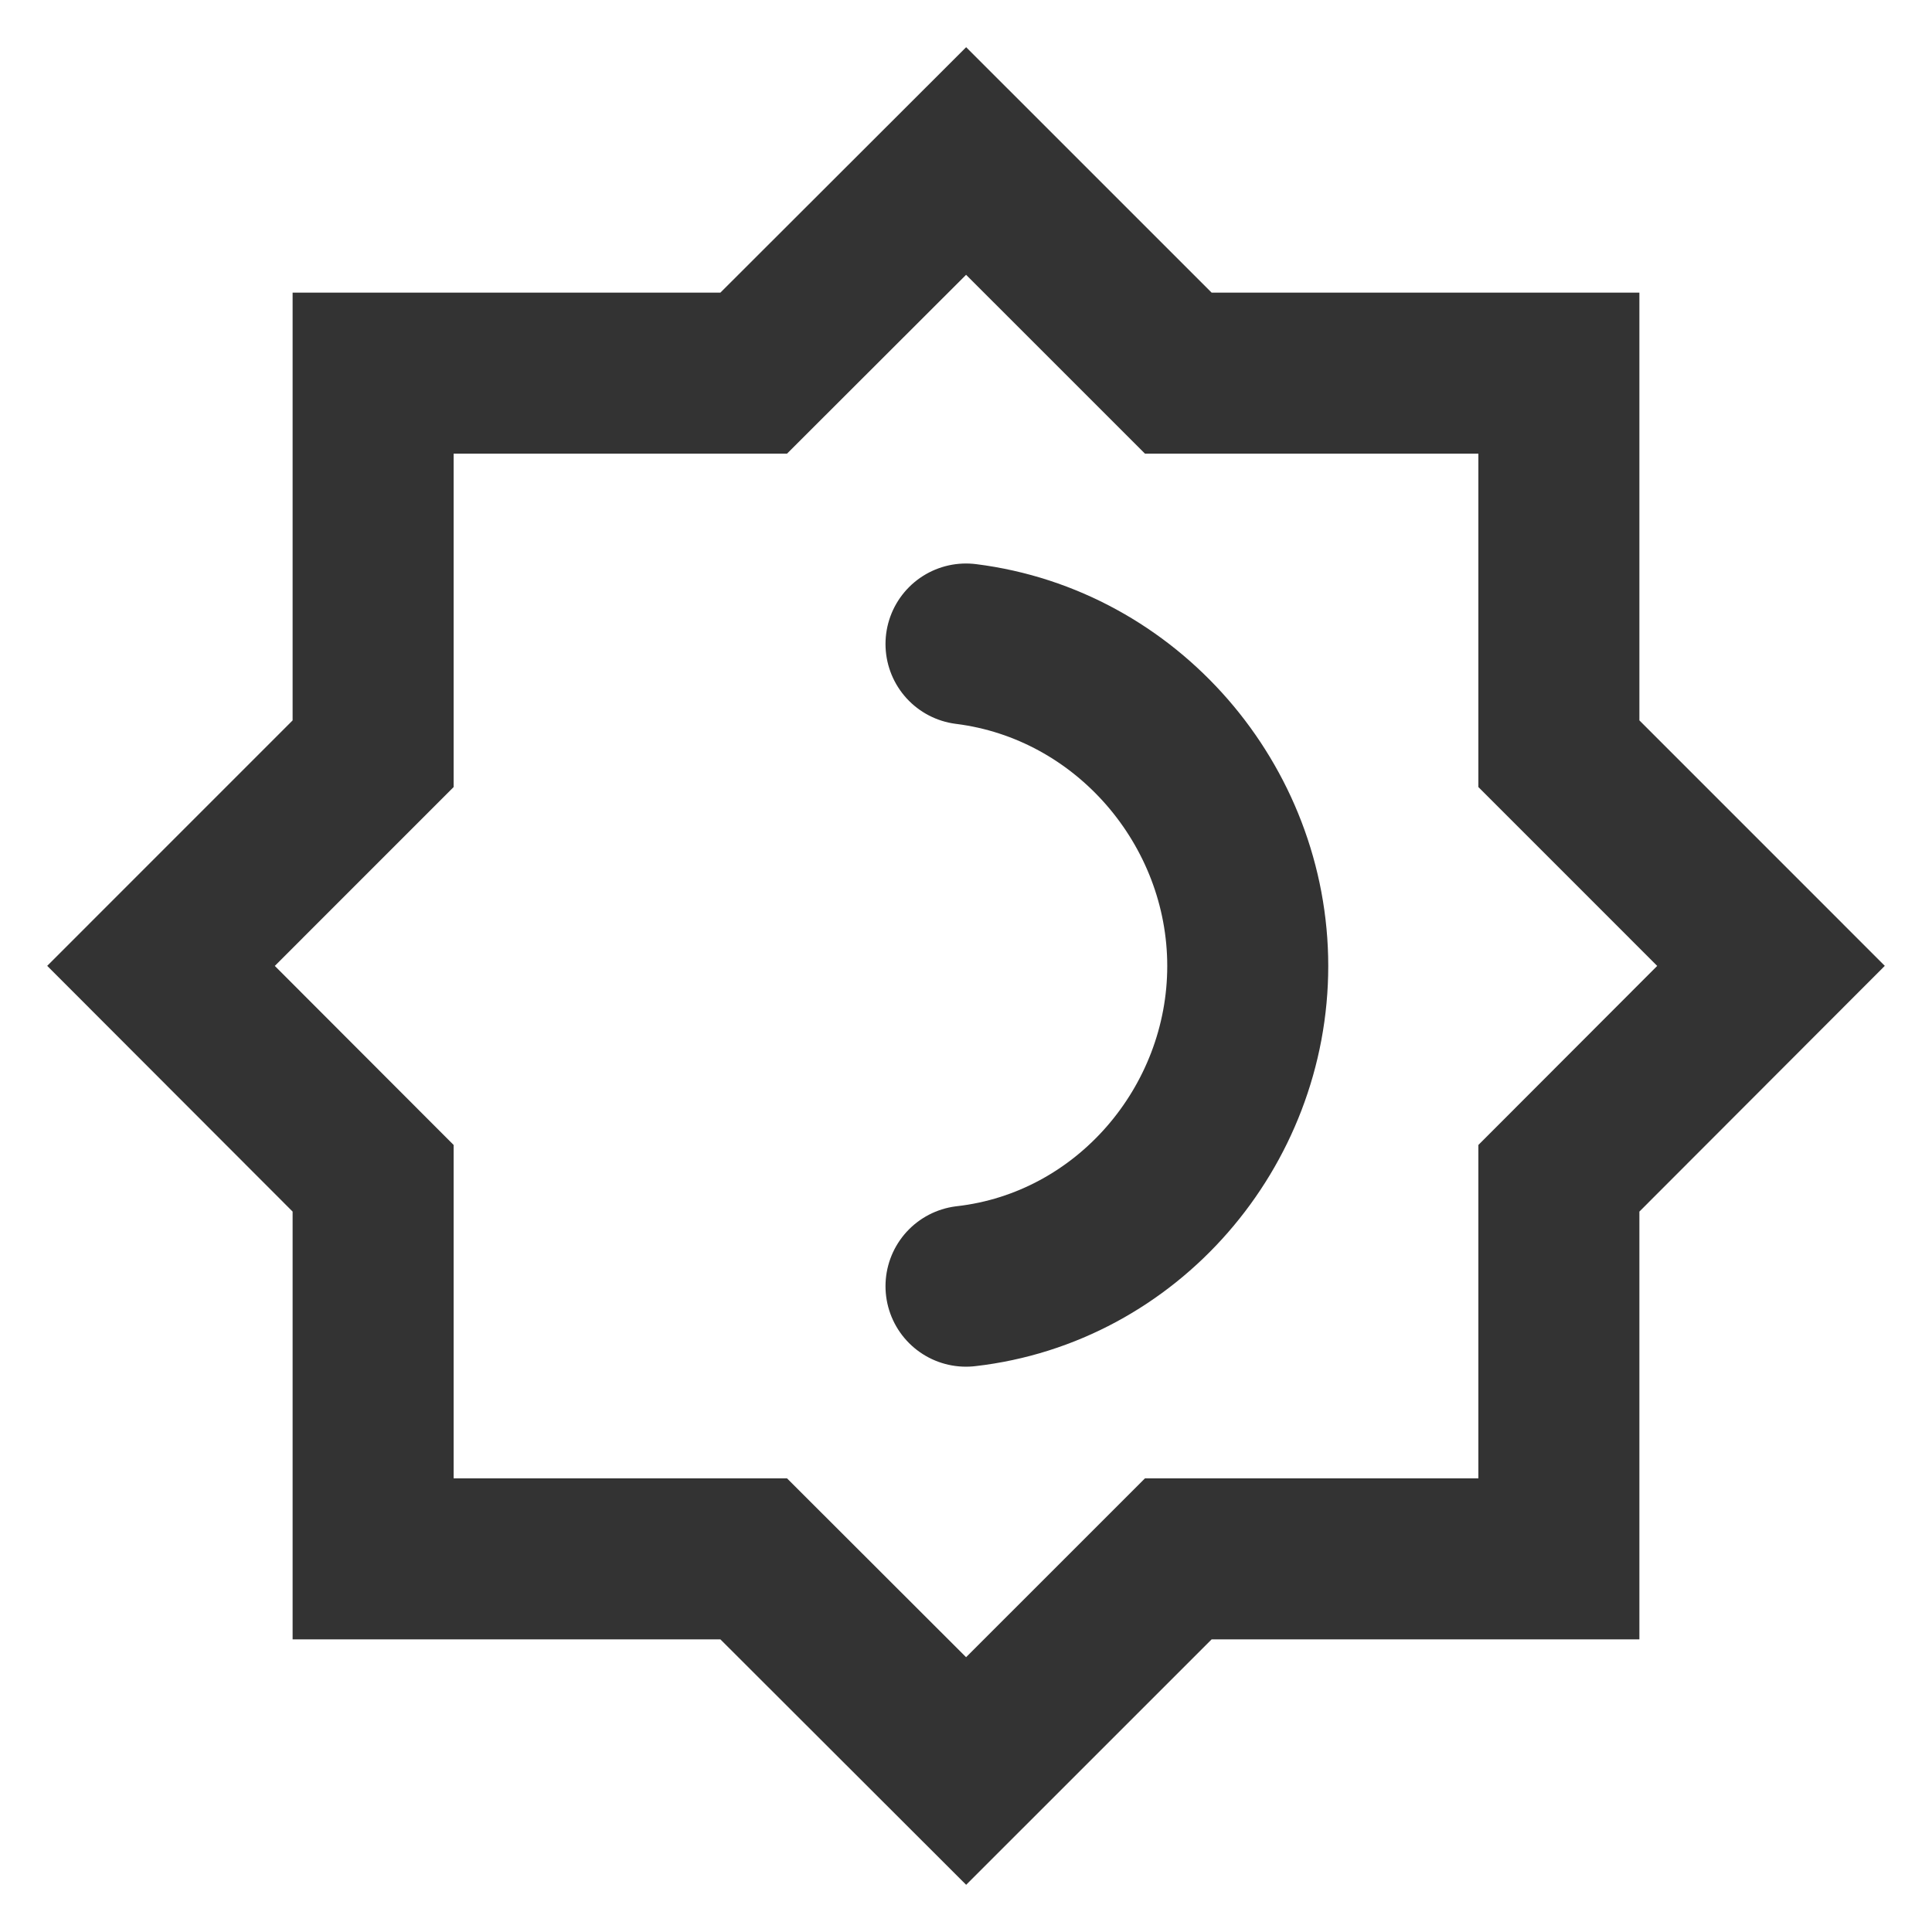 <?xml version="1.0" encoding="UTF-8"?><svg width="24" height="24" viewBox="0 0 48 48" fill="none" xmlns="http://www.w3.org/2000/svg"><path d="M24.003 4L29.274 9.27H38.73V18.726L44 23.997L38.73 29.274V38.73H29.274L24.003 44L18.726 38.73H9.27V29.274L4 23.997L9.27 18.726V9.27H18.726L24.003 4Z" fill="none" stroke="#333" stroke-width="4" stroke-miterlimit="10" stroke-linecap="round" stroke-linejoin="miter"/><path d="M24 16C27.993 16.5 31 20 31 24C31 28 28 31.5 24 31.955" stroke="#333" stroke-width="4" stroke-miterlimit="10" stroke-linecap="round" stroke-linejoin="miter"/></svg>